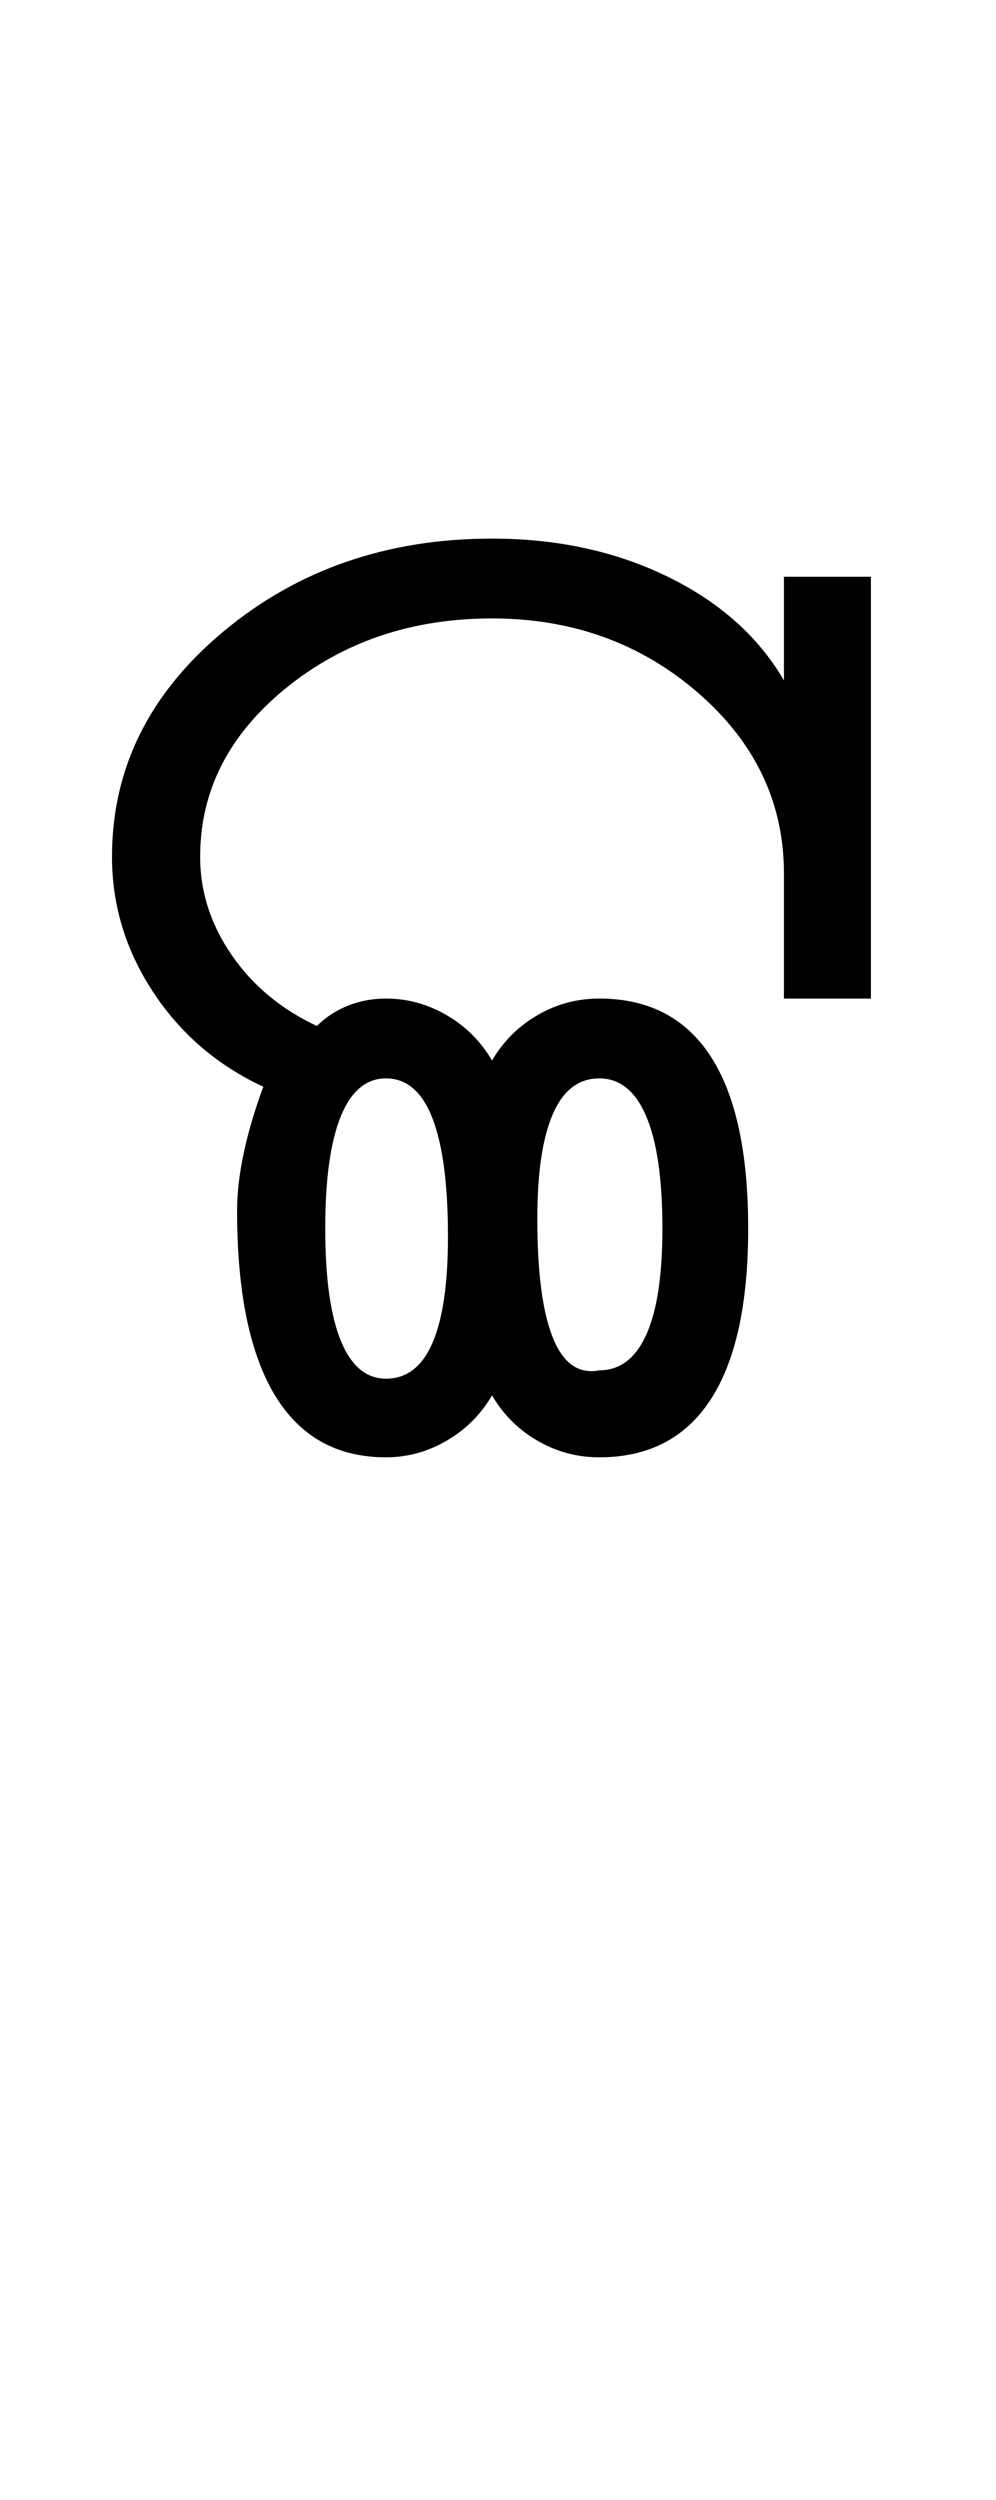 <?xml version="1.0" encoding="UTF-8"?>
<svg xmlns="http://www.w3.org/2000/svg" xmlns:xlink="http://www.w3.org/1999/xlink" width="209pt" height="524.5pt" viewBox="0 0 209 524.5" version="1.1">
<defs>
<g>
<symbol overflow="visible" id="glyph0-0">
<path style="stroke:none;" d="M 8.5 0 L 8.5 -170.5 L 76.5 -170.5 L 76.5 0 Z M 17 -8.5 L 68 -8.5 L 68 -162 L 17 -162 Z M 17 -8.5 "/>
</symbol>
<symbol overflow="visible" id="glyph0-1">
<path style="stroke:none;" d="M 65 3.5 C 54.664 3.5 46.875 -0.875 41.625 -9.625 C 36.375 -18.375 33.75 -31.25 33.75 -48.25 C 33.75 -51.914 34.207 -55.914 35.125 -60.25 C 36.039 -64.582 37.414 -69.25 39.25 -74.25 C 29.582 -78.75 21.875 -85.375 16.125 -94.125 C 10.375 -102.875 7.5 -112.332 7.5 -122.5 C 7.5 -141 15.289 -156.75 30.875 -169.75 C 46.457 -182.75 65.25 -189.25 87.25 -189.25 C 100.914 -189.25 113.207 -186.582 124.125 -181.25 C 135.039 -175.914 143.164 -168.664 148.5 -159.5 L 148.5 -181.25 L 166.75 -181.25 L 166.75 -92.75 L 148.5 -92.75 L 148.5 -119 C 148.5 -133.832 142.5 -146.457 130.5 -156.875 C 118.5 -167.289 104.082 -172.5 87.25 -172.5 C 70.414 -172.5 56 -167.625 44 -157.875 C 32 -148.125 26 -136.332 26 -122.5 C 26 -115.164 28.207 -108.289 32.625 -101.875 C 37.039 -95.457 43 -90.5 50.5 -87 C 52.332 -88.832 54.5 -90.25 57 -91.25 C 59.5 -92.25 62.164 -92.75 65 -92.75 C 69.5 -92.75 73.75 -91.582 77.75 -89.25 C 81.75 -86.914 84.914 -83.75 87.25 -79.75 C 89.582 -83.75 92.75 -86.914 96.75 -89.25 C 100.75 -91.582 105.082 -92.75 109.75 -92.75 C 120.082 -92.75 127.875 -88.707 133.125 -80.625 C 138.375 -72.539 141 -60.5 141 -44.5 C 141 -28.664 138.375 -16.707 133.125 -8.625 C 127.875 -0.539 120.082 3.5 109.75 3.5 C 105.082 3.5 100.75 2.332 96.75 0 C 92.75 -2.332 89.582 -5.5 87.25 -9.5 C 84.914 -5.5 81.75 -2.332 77.75 0 C 73.75 2.332 69.5 3.5 65 3.5 Z M 65 -13 C 69.332 -13 72.582 -15.5 74.75 -20.5 C 76.914 -25.5 78 -32.914 78 -42.75 C 78 -53.75 76.914 -62.039 74.75 -67.625 C 72.582 -73.207 69.332 -76 65 -76 C 60.832 -76 57.664 -73.332 55.5 -68 C 53.332 -62.664 52.25 -54.832 52.25 -44.5 C 52.25 -34.164 53.332 -26.332 55.5 -21 C 57.664 -15.664 60.832 -13 65 -13 Z M 109.75 -14.75 C 114.082 -14.75 117.375 -17.25 119.625 -22.25 C 121.875 -27.25 123 -34.664 123 -44.5 C 123 -54.832 121.875 -62.664 119.625 -68 C 117.375 -73.332 114.082 -76 109.75 -76 C 105.414 -76 102.164 -73.5 100 -68.5 C 97.832 -63.5 96.75 -56.164 96.75 -46.5 C 96.75 -35.332 97.832 -27.039 100 -21.625 C 102.164 -16.207 105.414 -13.914 109.75 -14.75 Z M 109.75 -14.75 "/>
</symbol>
</g>
</defs>
<g id="surface1">
<rect x="0" y="0" width="209" height="524.5" style="fill:rgb(100%,100%,100%);fill-opacity:1;stroke:none;"/>
<g style="fill:rgb(0%,0%,0%);fill-opacity:1;">
  <use xlink:href="#glyph0-1" x="16" y="302.25"/>
</g>
</g>
</svg>
